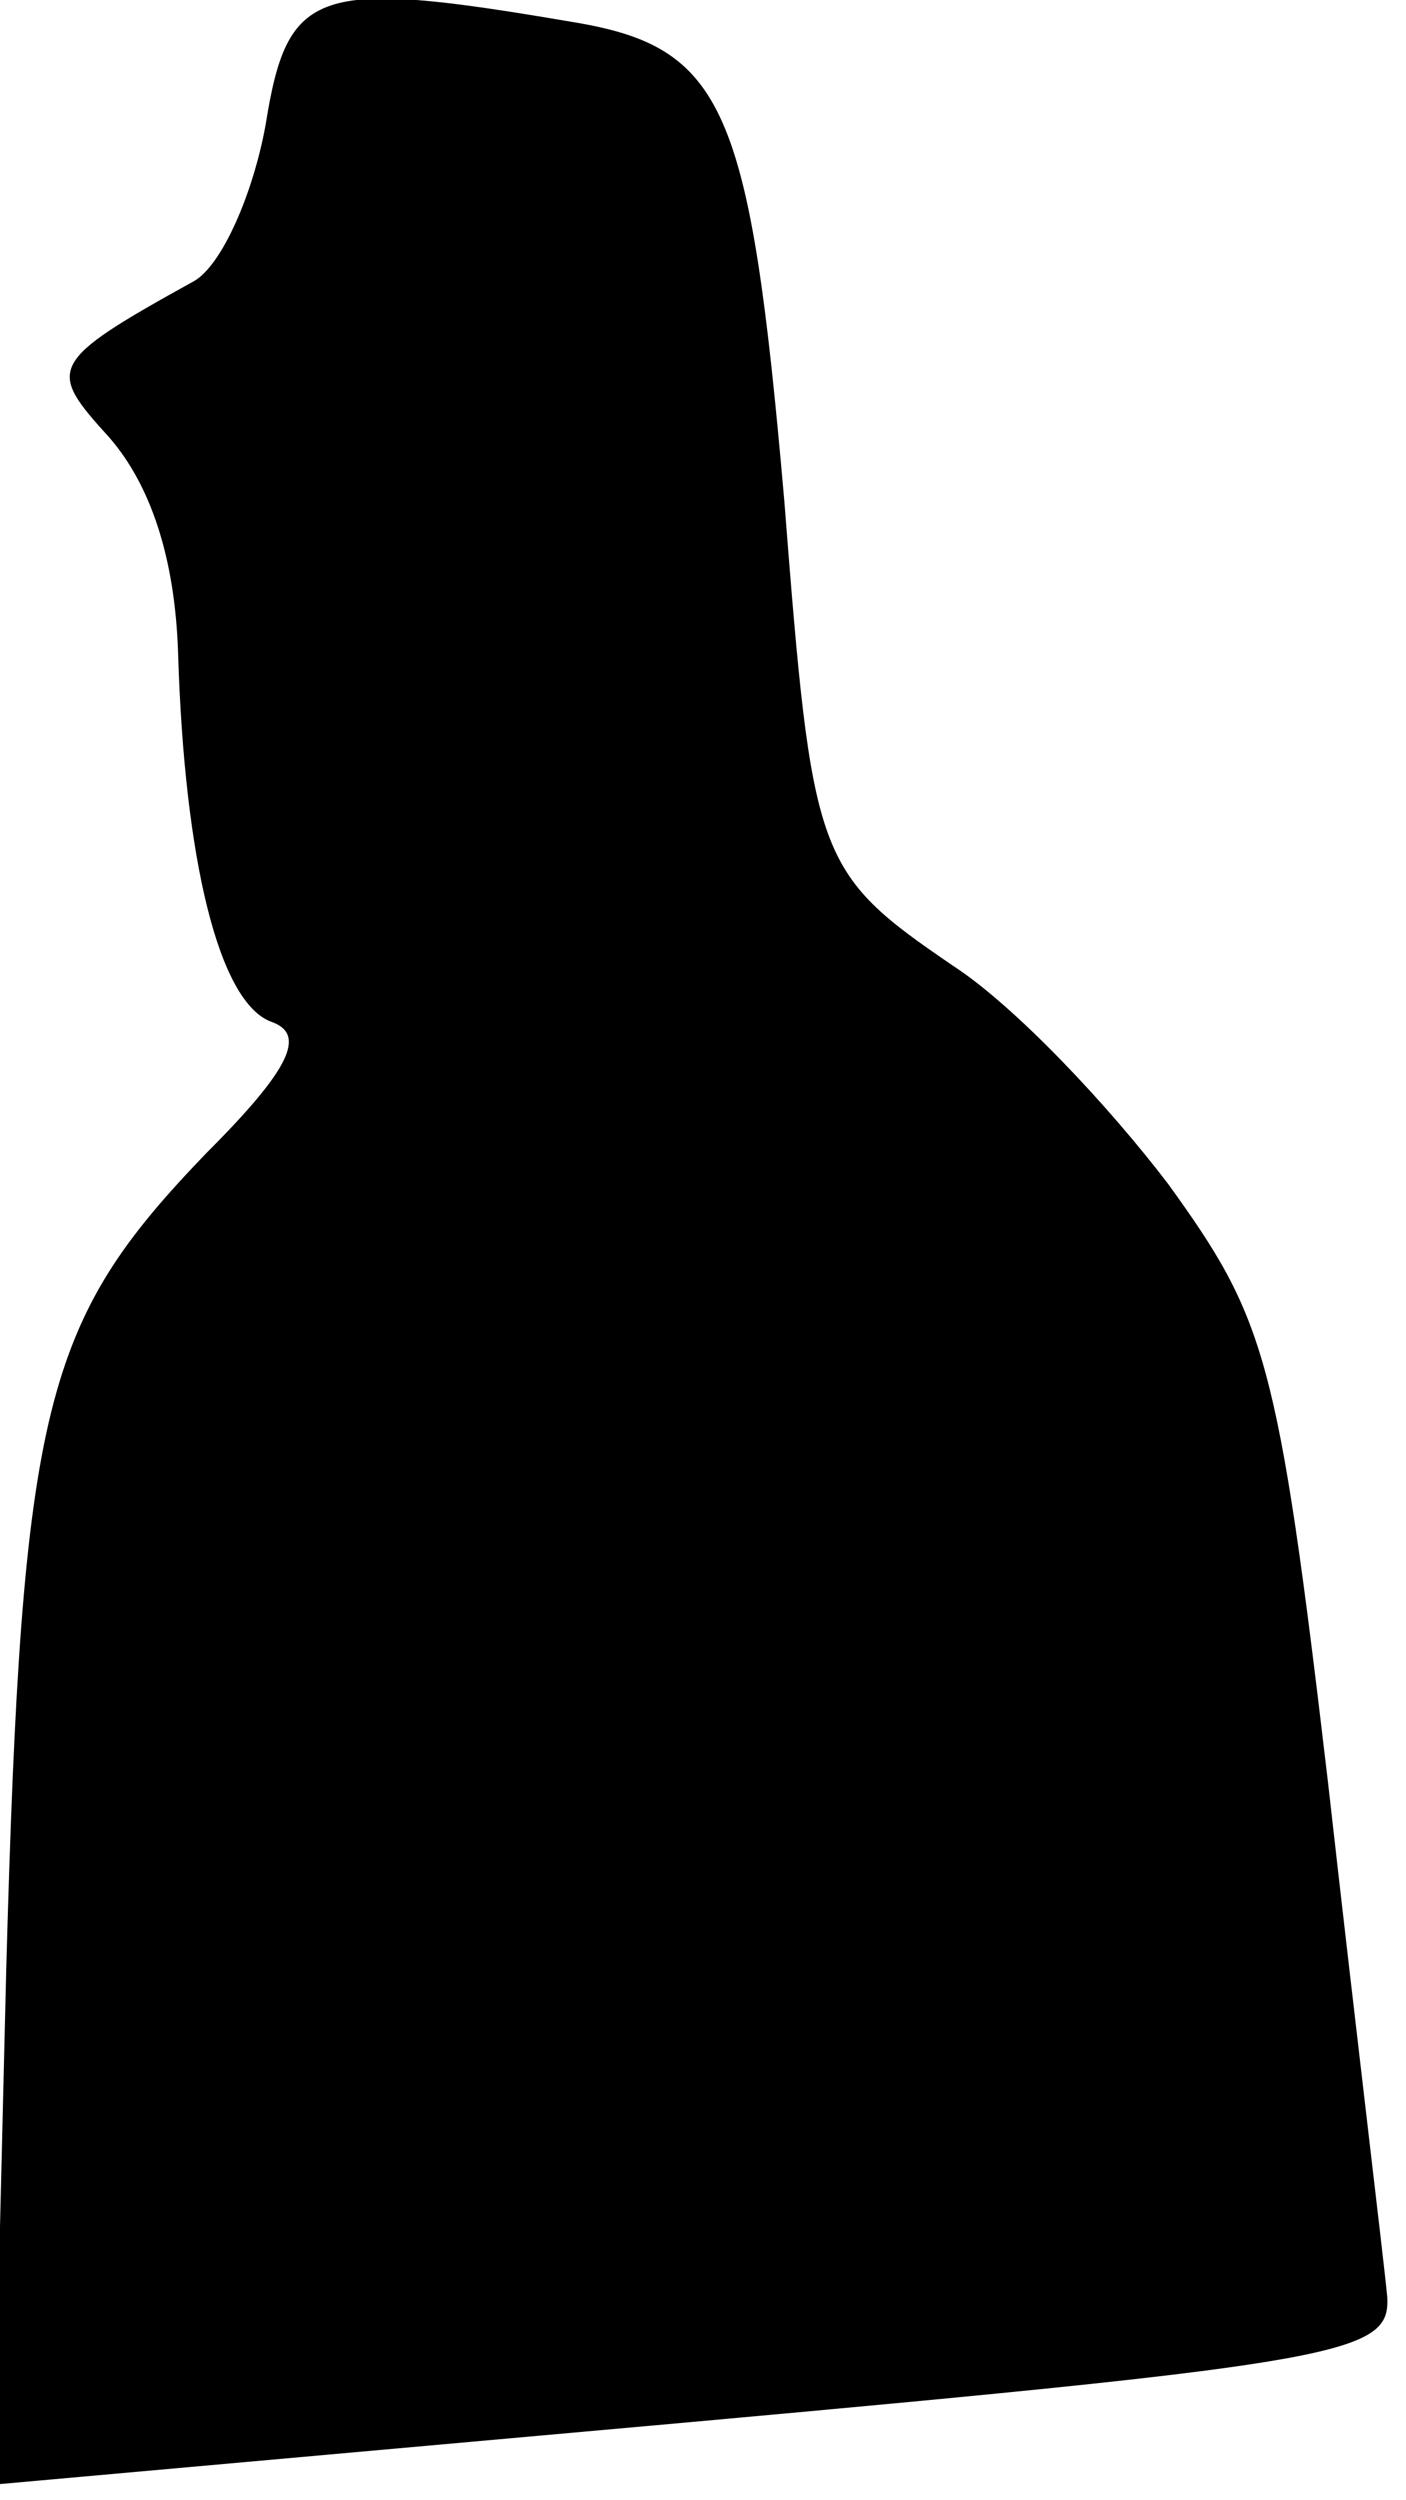 <?xml version="1.0" standalone="no"?>
<!DOCTYPE svg PUBLIC "-//W3C//DTD SVG 20010904//EN"
 "http://www.w3.org/TR/2001/REC-SVG-20010904/DTD/svg10.dtd">
<svg version="1.0" xmlns="http://www.w3.org/2000/svg"
 width="45pt" height="80pt" viewBox="0 0 45 80"
 preserveAspectRatio="xMidYMid meet">
<g transform="translate(0,80) scale(0.1,-0.1)"
fill="#000000" stroke="none">
<path fill="#000000" stroke="none" d="M85 760 c-4 -22 -14 -45 -23 -50 -47
-26 -47 -28 -27 -50 13 -15 21 -38 22 -69 2 -66 13 -112 30 -118 11 -4 6 -15
-21 -42 -52 -54 -59 -80 -64 -261 l-4 -165 223 20 c210 19 224 22 223 40 -1
11 -10 85 -19 165 -16 136 -20 148 -51 191 -19 25 -49 57 -69 70 -44 30 -45
34 -54 149 -11 126 -19 145 -68 153 -82 14 -91 11 -98 -33z"/>
</g>
</svg>
